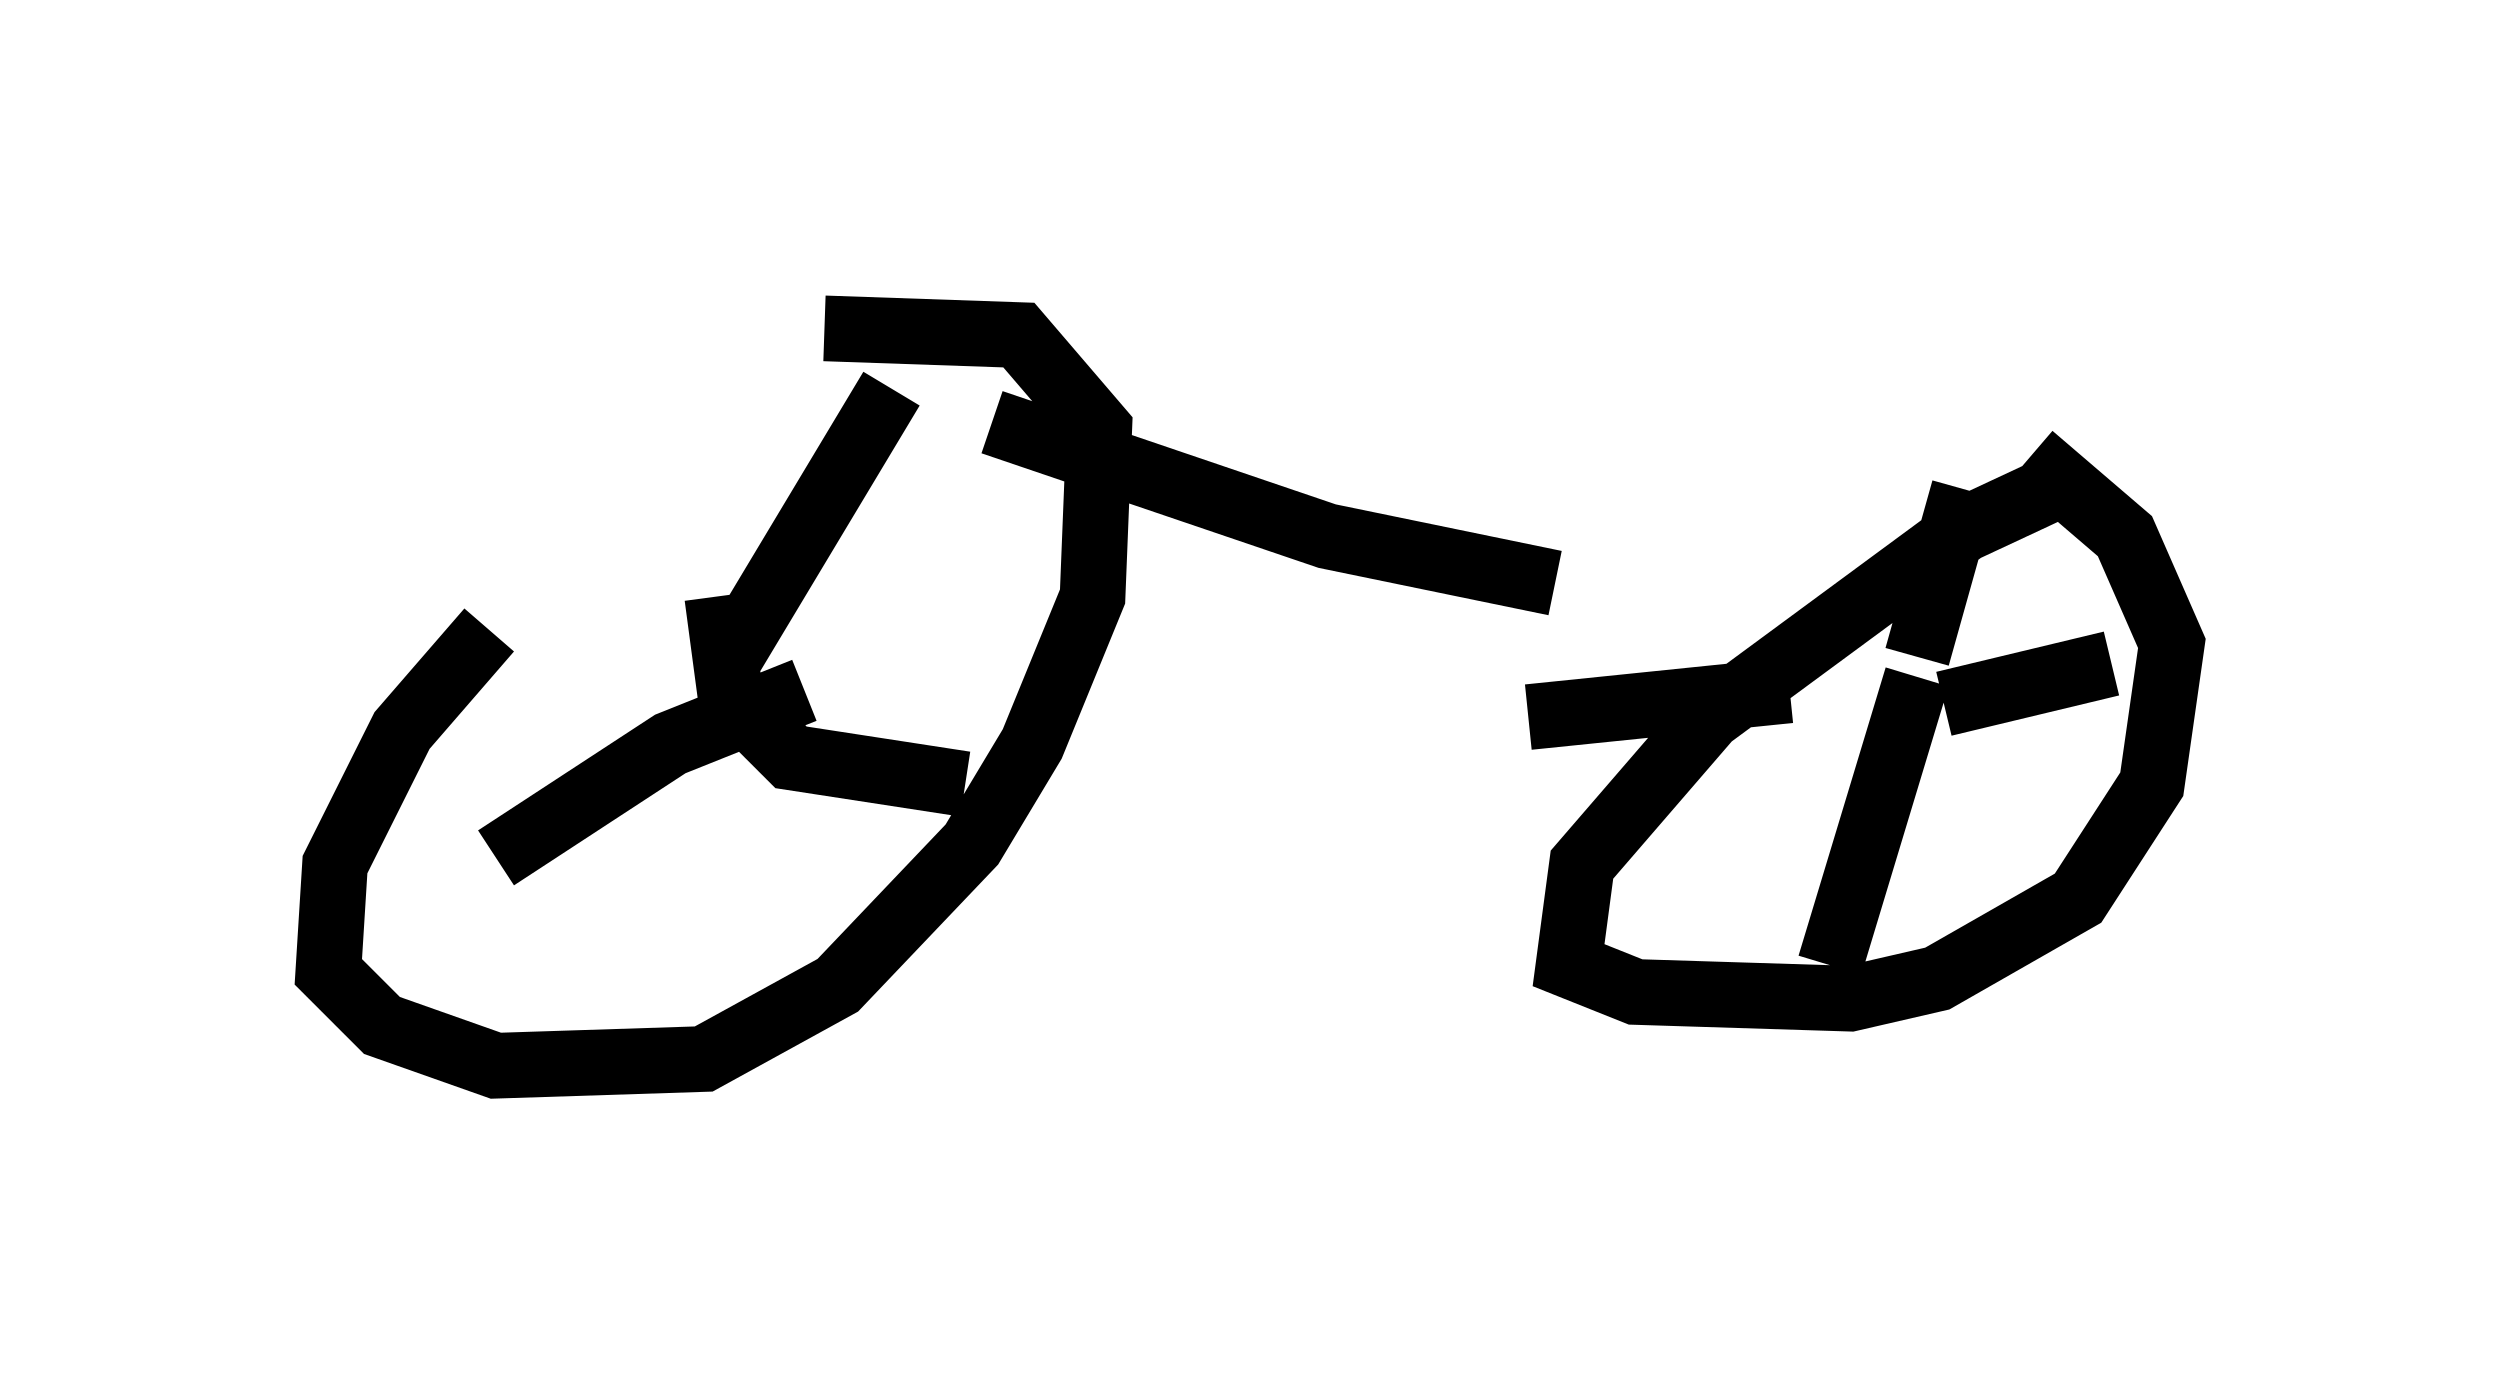 <?xml version="1.0" encoding="utf-8" ?>
<svg baseProfile="full" height="21.229" version="1.1" width="38.073" xmlns="http://www.w3.org/2000/svg" xmlns:ev="http://www.w3.org/2001/xml-events" xmlns:xlink="http://www.w3.org/1999/xlink"><defs /><rect fill="white" height="21.229" width="38.073" x="0" y="0" /><path d="M10.104, 7.45 m-2.654, 2.144 l-1.327, 1.531 -1.021, 2.042 l-0.102, 1.633 0.817, 0.817 l1.735, 0.613 3.165, -0.102 l2.042, -1.123 2.042, -2.144 l0.919, -1.531 0.919, -2.246 l0.102, -2.552 -1.225, -1.429 l-2.96, -0.102 m18.886, 2.348 l-1.531, 0.715 -3.879, 2.858 l-1.94, 2.246 -0.204, 1.531 l1.021, 0.408 3.267, 0.102 l1.327, -0.306 2.144, -1.225 l1.123, -1.735 0.306, -2.144 l-0.715, -1.633 -1.429, -1.225 m-1.94, 4.185 l0.204, 0.0 m0.0, -1.123 l0.715, -2.552 m-0.715, 2.858 l-1.327, 4.39 m1.735, -3.981 l2.552, -0.613 m-4.9, 0.408 l-3.981, 0.408 m-12.25, -0.817 l0.0, 0.0 m0.102, -0.102 l2.45, -4.083 m-2.654, 3.165 l0.204, 1.531 0.919, 0.919 l2.654, 0.408 m-2.45, -1.429 l-2.042, 0.817 -2.654, 1.735 m7.554, -6.635 l5.104, 1.735 3.471, 0.715 " fill="none" stroke="black" stroke-width="1" /></svg>